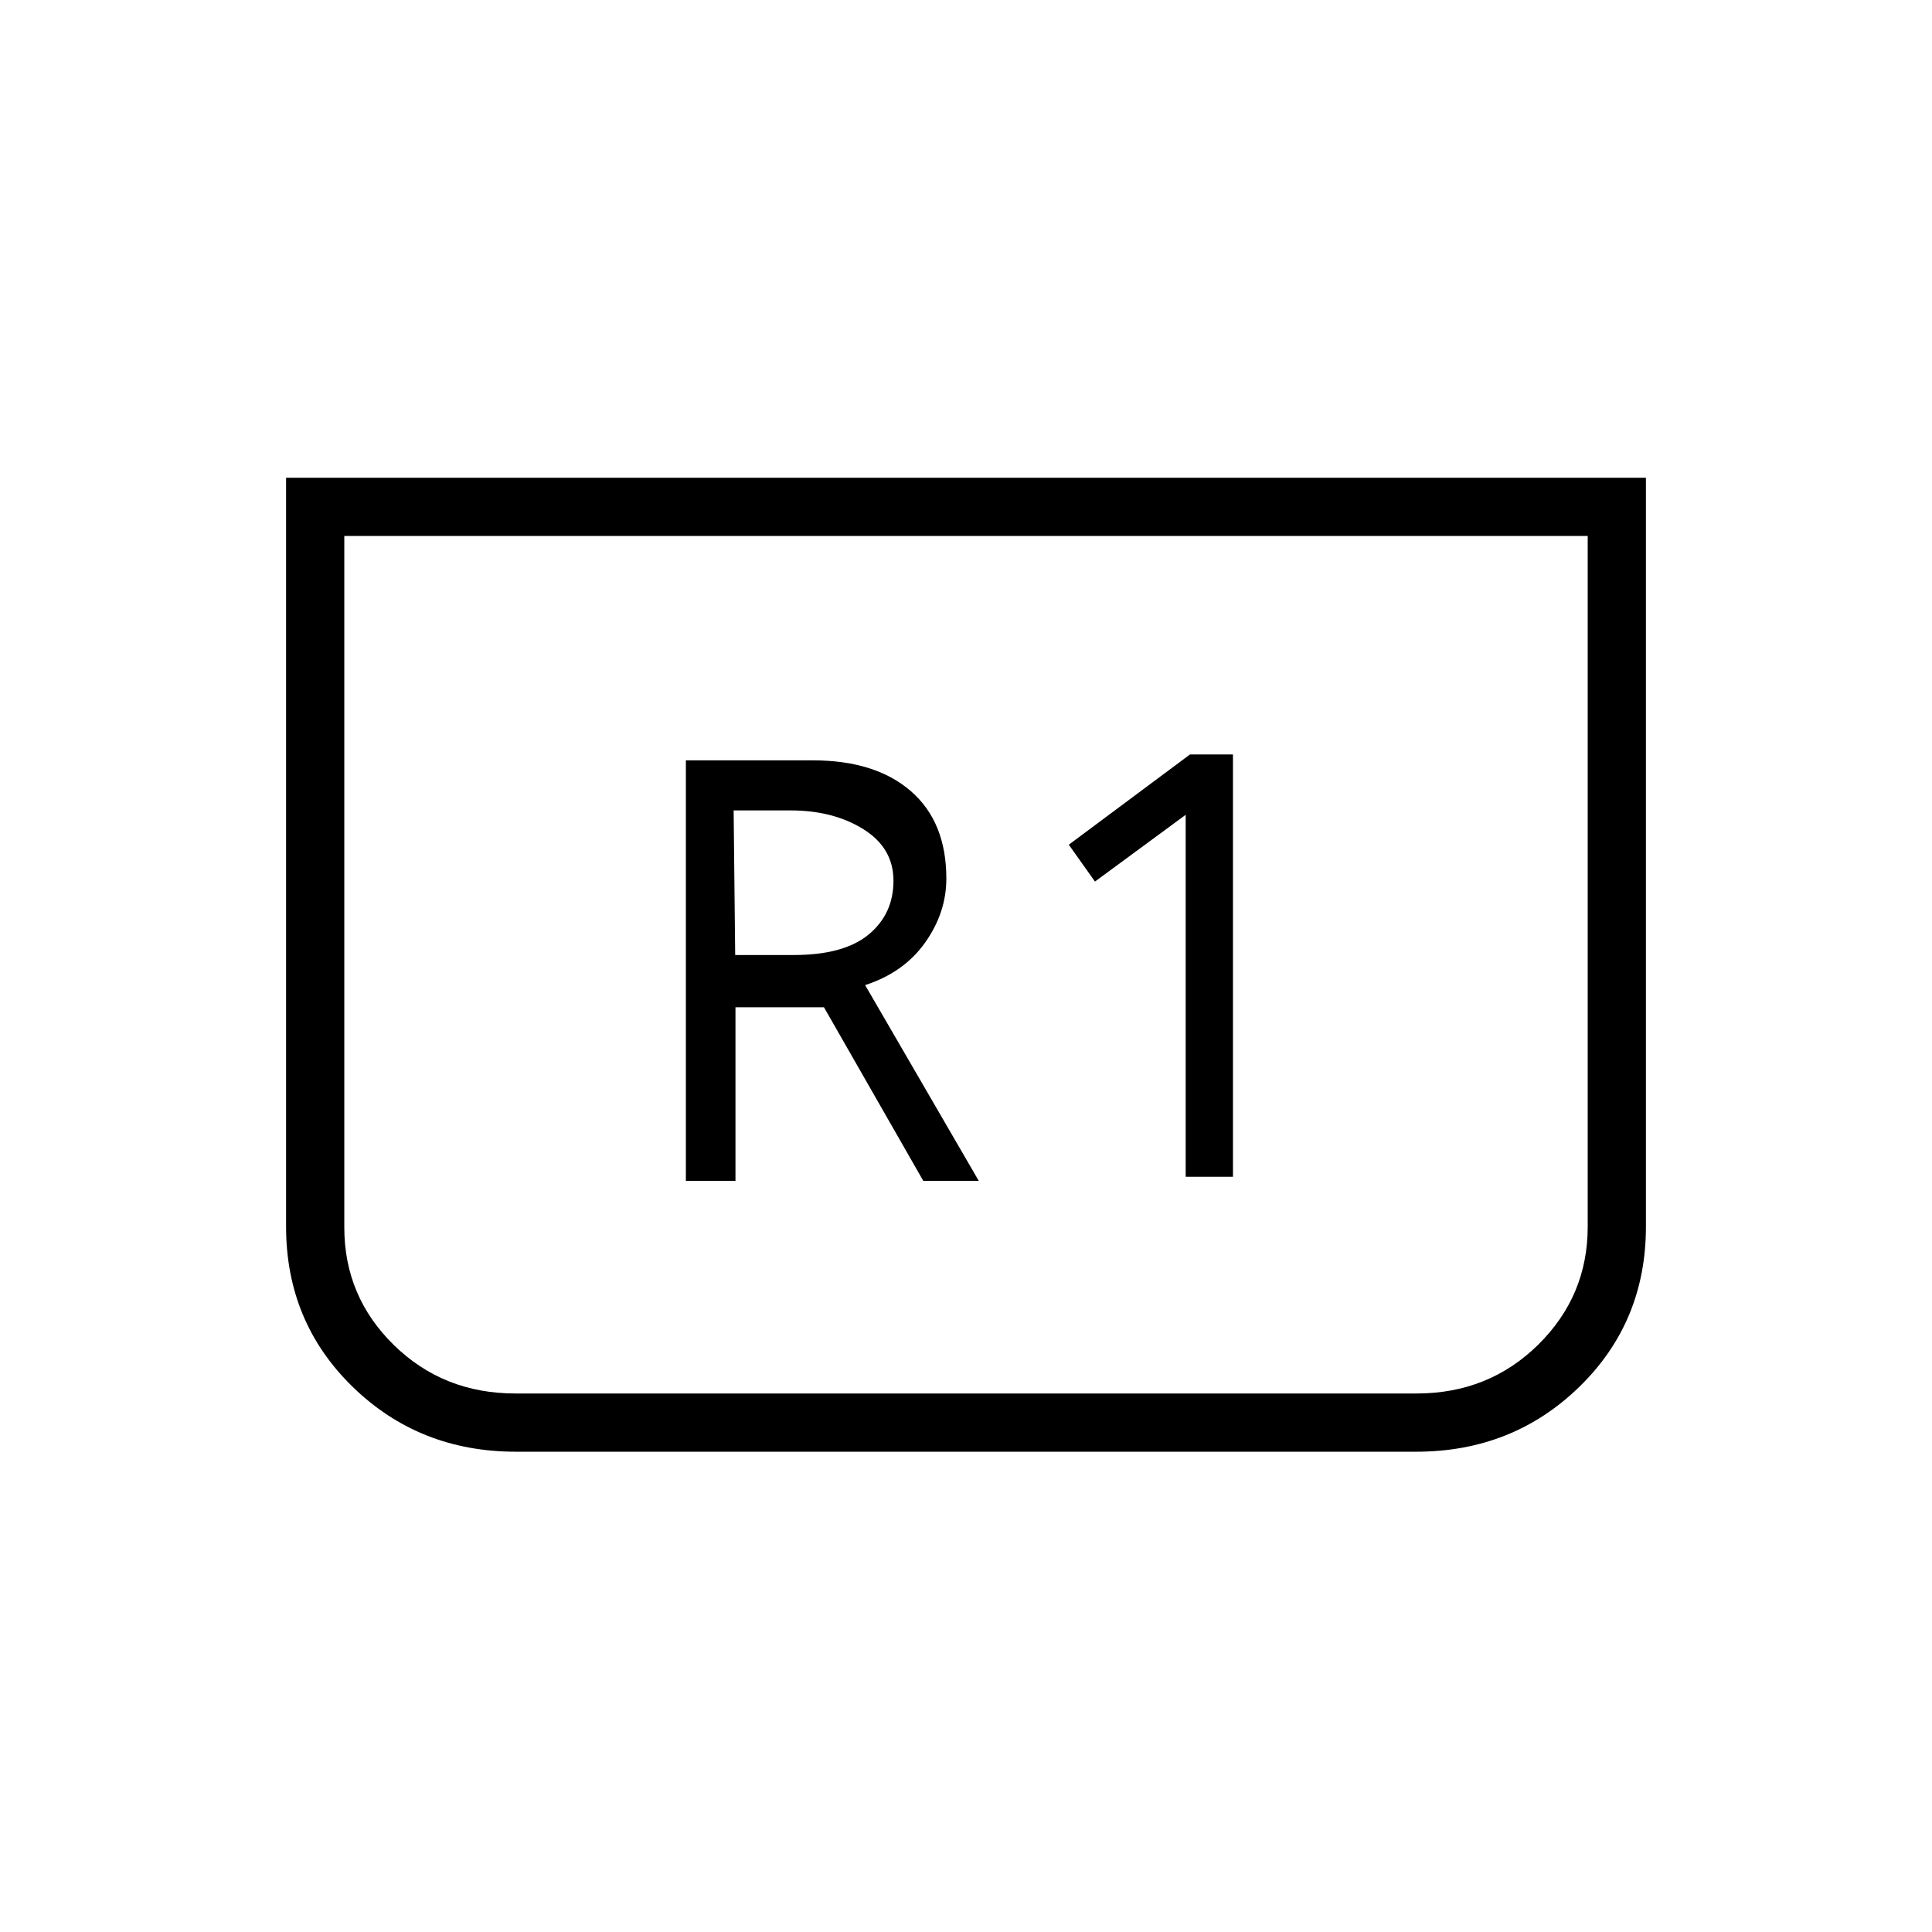 <svg xmlns="http://www.w3.org/2000/svg" height="20" viewBox="0 -960 960 960" width="20"><path d="M817.85-722.62v372.11q0 47.42-33.11 79.64t-81.1 32.22H256.36q-47.99 0-81.1-32.22-33.11-32.22-33.11-79.64v-372.11h675.7Zm-28.93 28.93H171.08v343.56q0 34.36 24.61 58.46 24.61 24.09 60.46 24.09h447.7q35.85 0 60.46-24.24 24.61-24.25 24.61-58.59v-343.28Zm0 0H171.08h617.84ZM589.15-375.27h23.5v-209.85h-21.34l-60.23 44.85 13 18.31 45.07-33.16v179.85Zm-248.34 2.04h24.64v-86.27h43.97l49.36 86.27h27.57l-56.47-97.27q19.31-6.31 29.83-21.17 10.52-14.85 10.52-31.79 0-28.12-17.63-43.43-17.63-15.3-48.75-15.3h-63.04v208.96Zm24.5-112.23-.77-71.85h28.23q21.31 0 36.25 9.34 14.94 9.34 14.94 25.58 0 16.55-12.33 26.74-12.32 10.19-37.16 10.19h-29.16Z"/></svg>